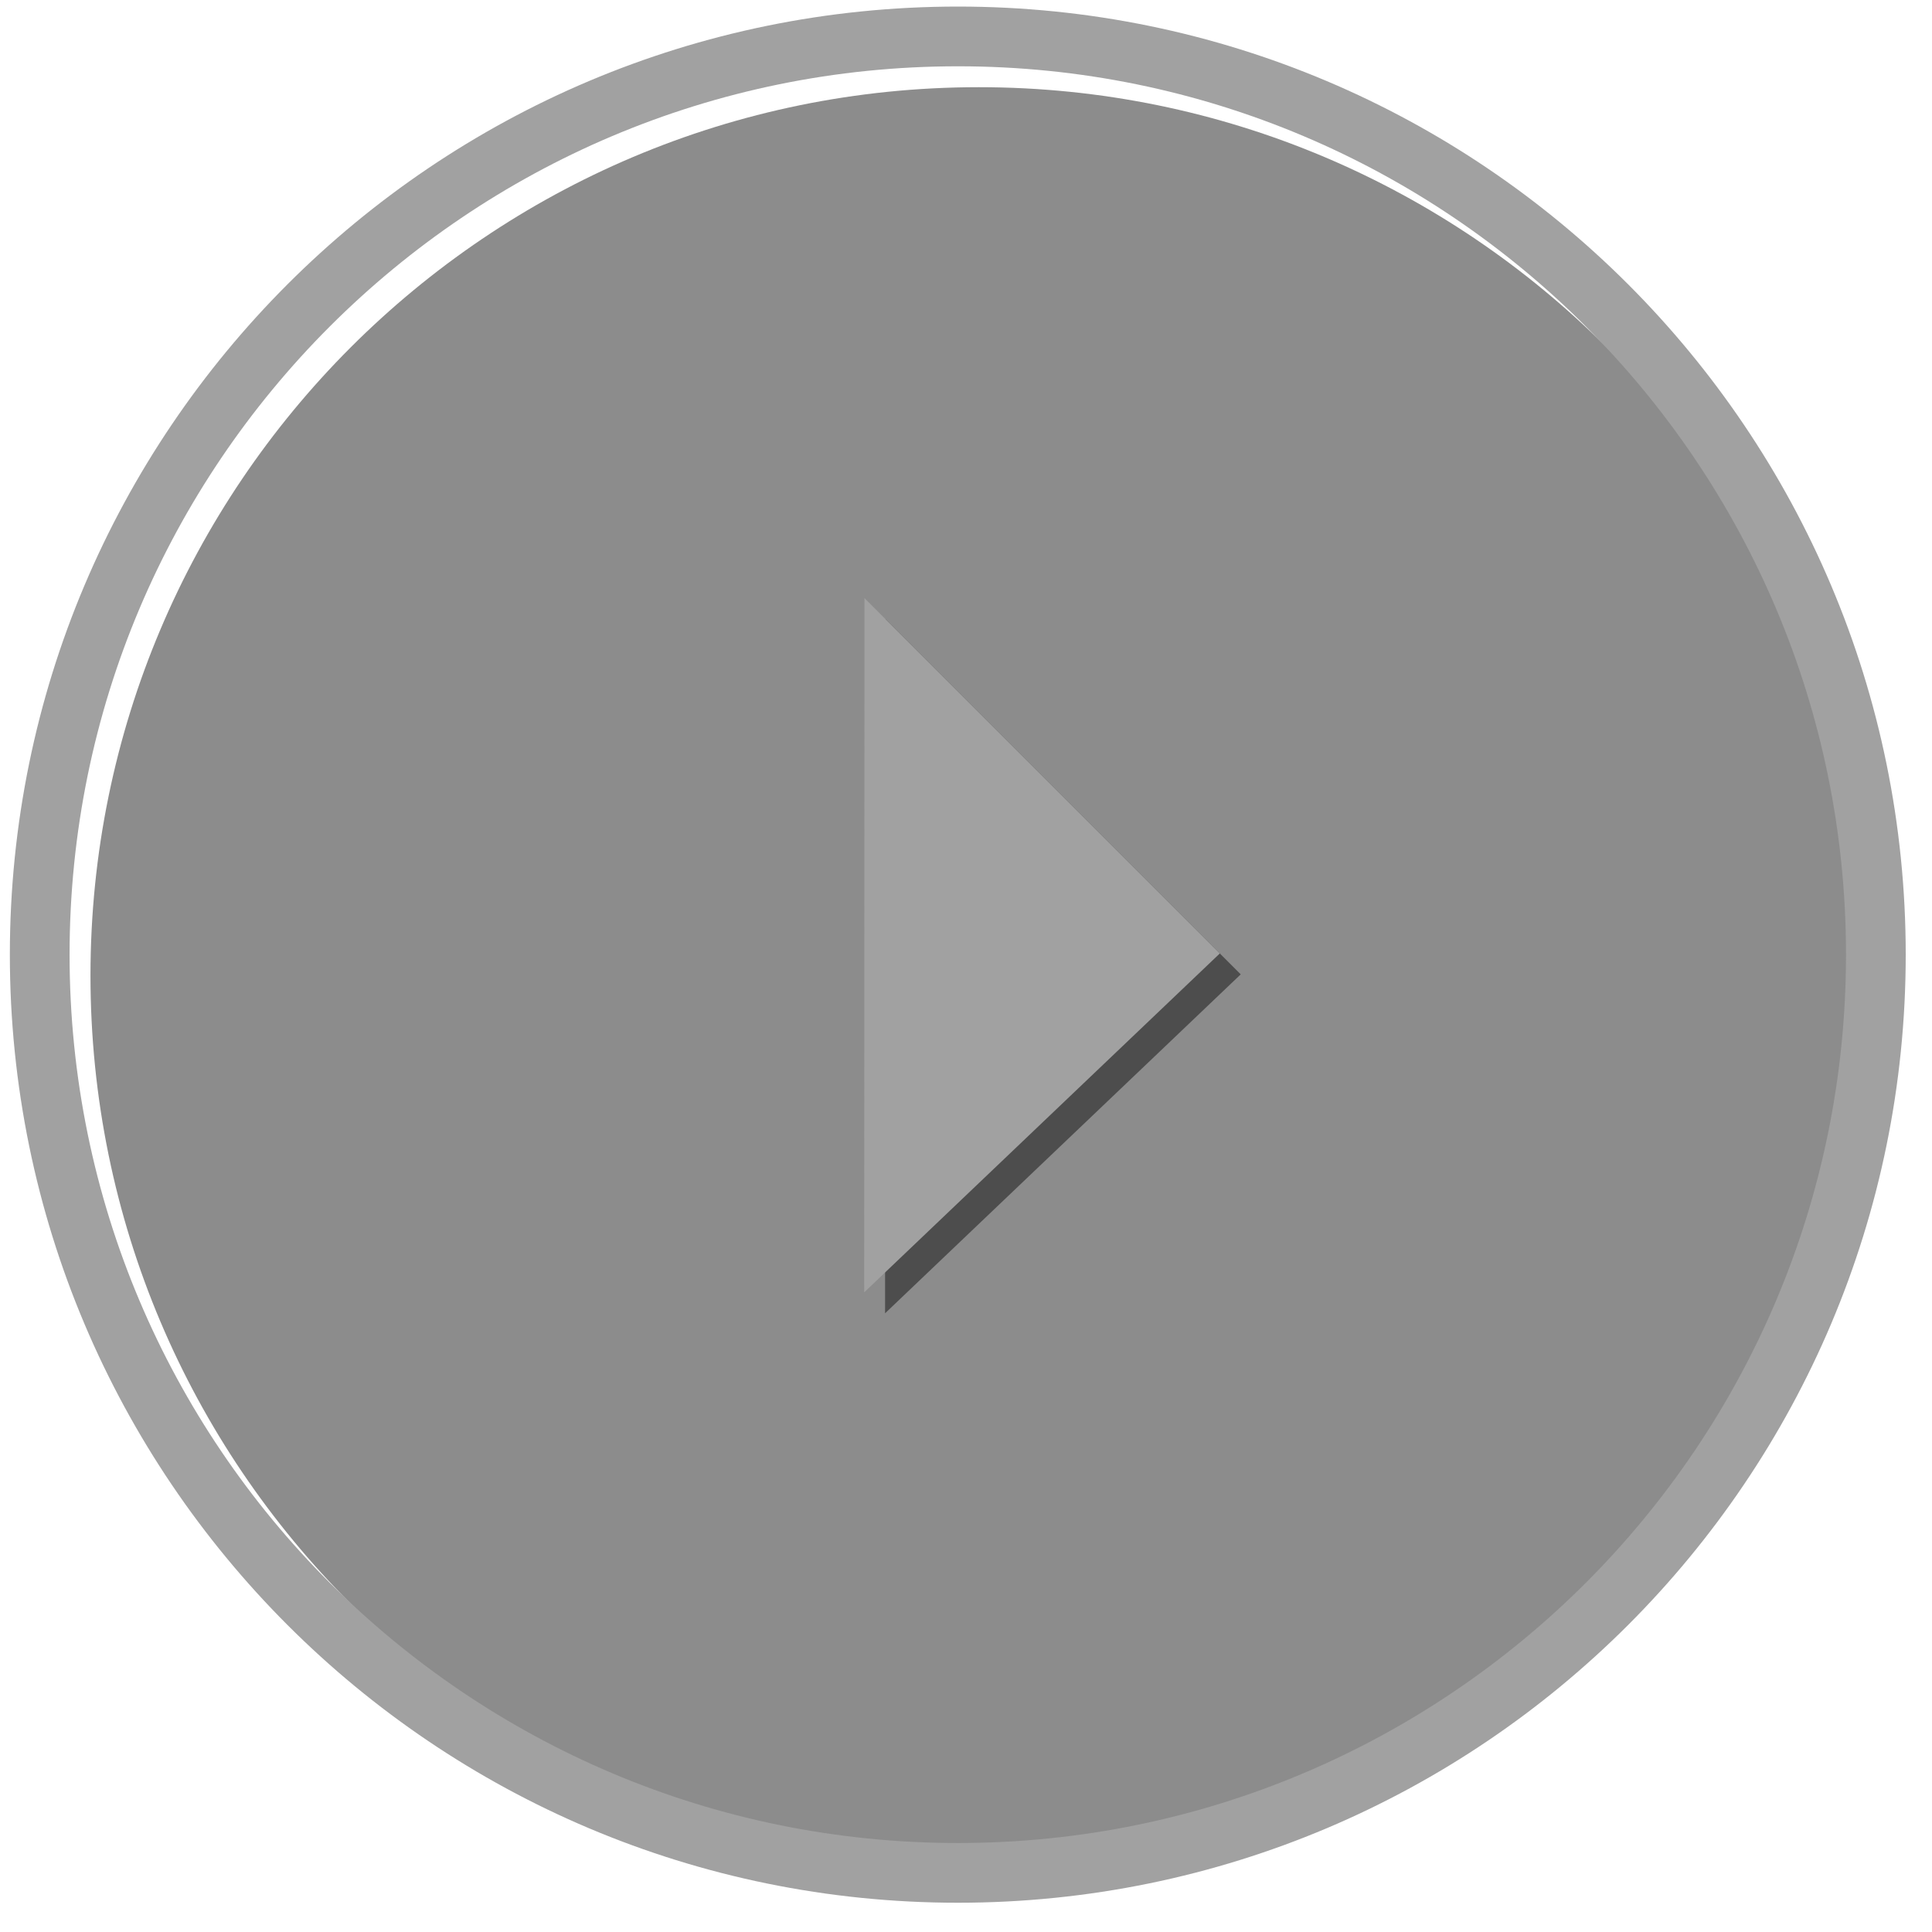 <svg id="SvgjsSvg1048" xmlns="http://www.w3.org/2000/svg" version="1.1" xmlns:xlink="http://www.w3.org/1999/xlink" xmlns:svgjs="http://svgjs.com/svgjs" width="129.4" height="129.4" viewBox="0 0 129.4 129.4"><title>Shape 31 copy</title><desc>Created with Avocode.</desc><defs id="SvgjsDefs1049"><filter id="SvgjsFilter1051" width="200%" height="200%" x="-50%" y="-50%"><feMorphology id="SvgjsFeMorphology1052" operator="dilate" radius="0" result="SvgjsFeMorphology1052Out" in="SourceGraphic"></feMorphology><feOffset id="SvgjsFeOffset1053" dx="1.4" dy="1.4" result="SvgjsFeOffset1053Out" in="SvgjsFeMorphology1052Out"></feOffset><feGaussianBlur id="SvgjsFeGaussianBlur1054" stdDeviation="2 " result="SvgjsFeGaussianBlur1054Out" in="SvgjsFeOffset1053Out"></feGaussianBlur><feComposite id="SvgjsFeComposite1055" in="SvgjsFeGaussianBlur1054Out" in2="SourceAlpha" operator="out" result="SvgjsFeComposite1055Out"></feComposite></filter><clipPath id="SvgjsClipPath1060"><path id="SvgjsPath1059" d="M2510 3097V2969H2638V3097ZM2574.16 2973.44C2541.3 2973.44 2514.66 3000.08 2514.66 3032.94C2514.66 3065.8 2541.3 3092.44 2574.16 3092.44C2607 3092.44 2633.64 3065.8 2633.64 3032.94C2633.64 3000.08 2607 2973.44 2574.16 2973.44Z " fill="#ffffff"></path></clipPath><filter id="SvgjsFilter1062" width="200%" height="200%" x="-50%" y="-50%"><feMorphology id="SvgjsFeMorphology1063" operator="dilate" radius="0" result="SvgjsFeMorphology1063Out" in="SourceGraphic"></feMorphology><feOffset id="SvgjsFeOffset1064" dx="1.4" dy="1.4" result="SvgjsFeOffset1064Out" in="SvgjsFeMorphology1063Out"></feOffset><feGaussianBlur id="SvgjsFeGaussianBlur1065" stdDeviation="2 " result="SvgjsFeGaussianBlur1065Out" in="SvgjsFeOffset1064Out"></feGaussianBlur><feComposite id="SvgjsFeComposite1066" in="SvgjsFeGaussianBlur1065Out" in2="SourceAlpha" operator="out" result="SvgjsFeComposite1066Out"></feComposite></filter></defs><path id="SvgjsPath1050" d="M2574.16 2973.44C2541.3 2973.44 2514.66 3000.08 2514.66 3032.94C2514.66 3065.8 2541.3 3092.44 2574.16 3092.44C2607 3092.44 2633.64 3065.8 2633.64 3032.94C2633.64 3000.08 2607 2973.44 2574.16 2973.44Z " fill="#000000" fill-opacity="0.45" filter="url(#SvgjsFilter1051)" transform="matrix(1,0,0,1,-2510,-2969)"></path><path id="SvgjsPath1056" d="M2574.16 2973.44C2541.3 2973.44 2514.66 3000.08 2514.66 3032.94C2514.66 3065.8 2541.3 3092.44 2574.16 3092.44C2607 3092.44 2633.64 3065.8 2633.64 3032.94C2633.64 3000.08 2607 2973.44 2574.16 2973.44Z " fill="#323232" fill-opacity="0" transform="matrix(1,0,0,1,-2510,-2969)"></path><path id="SvgjsPath1057" d="M2574.16 2973.44C2541.3 2973.44 2514.66 3000.08 2514.66 3032.94C2514.66 3065.8 2541.3 3092.44 2574.16 3092.44C2607 3092.44 2633.64 3065.8 2633.64 3032.94C2633.64 3000.08 2607 2973.44 2574.16 2973.44Z " fill="#323232" fill-opacity="0" transform="matrix(1,0,0,1,-2510,-2969)"></path><path id="SvgjsPath1058" d="M2574.16 2973.44C2541.3 2973.44 2514.66 3000.08 2514.66 3032.94C2514.66 3065.8 2541.3 3092.44 2574.16 3092.44C2607 3092.44 2633.64 3065.8 2633.64 3032.94C2633.64 3000.08 2607 2973.44 2574.16 2973.44Z " fill-opacity="0" fill="#ffffff" stroke-dasharray="0" stroke-linejoin="round" stroke-linecap="round" stroke-opacity="1" stroke="#a1a1a1" stroke-miterlimit="50" stroke-width="8" clip-path="url(&quot;#SvgjsClipPath1060&quot;)" transform="matrix(1,0,0,1,-2510,-2969)"></path><path id="SvgjsPath1061" d="M2567.9 3009.06L2591.7 3032.86L2567.88 3055.56Z " fill="#000000" fill-opacity="0.45" filter="url(#SvgjsFilter1062)" transform="matrix(1,0,0,1,-2510,-2969)"></path><path id="SvgjsPath1067" d="M2567.9 3009.06L2591.7 3032.86L2567.88 3055.56Z " fill="#a1a1a1" fill-opacity="1" transform="matrix(1,0,0,1,-2510,-2969)"></path></svg>